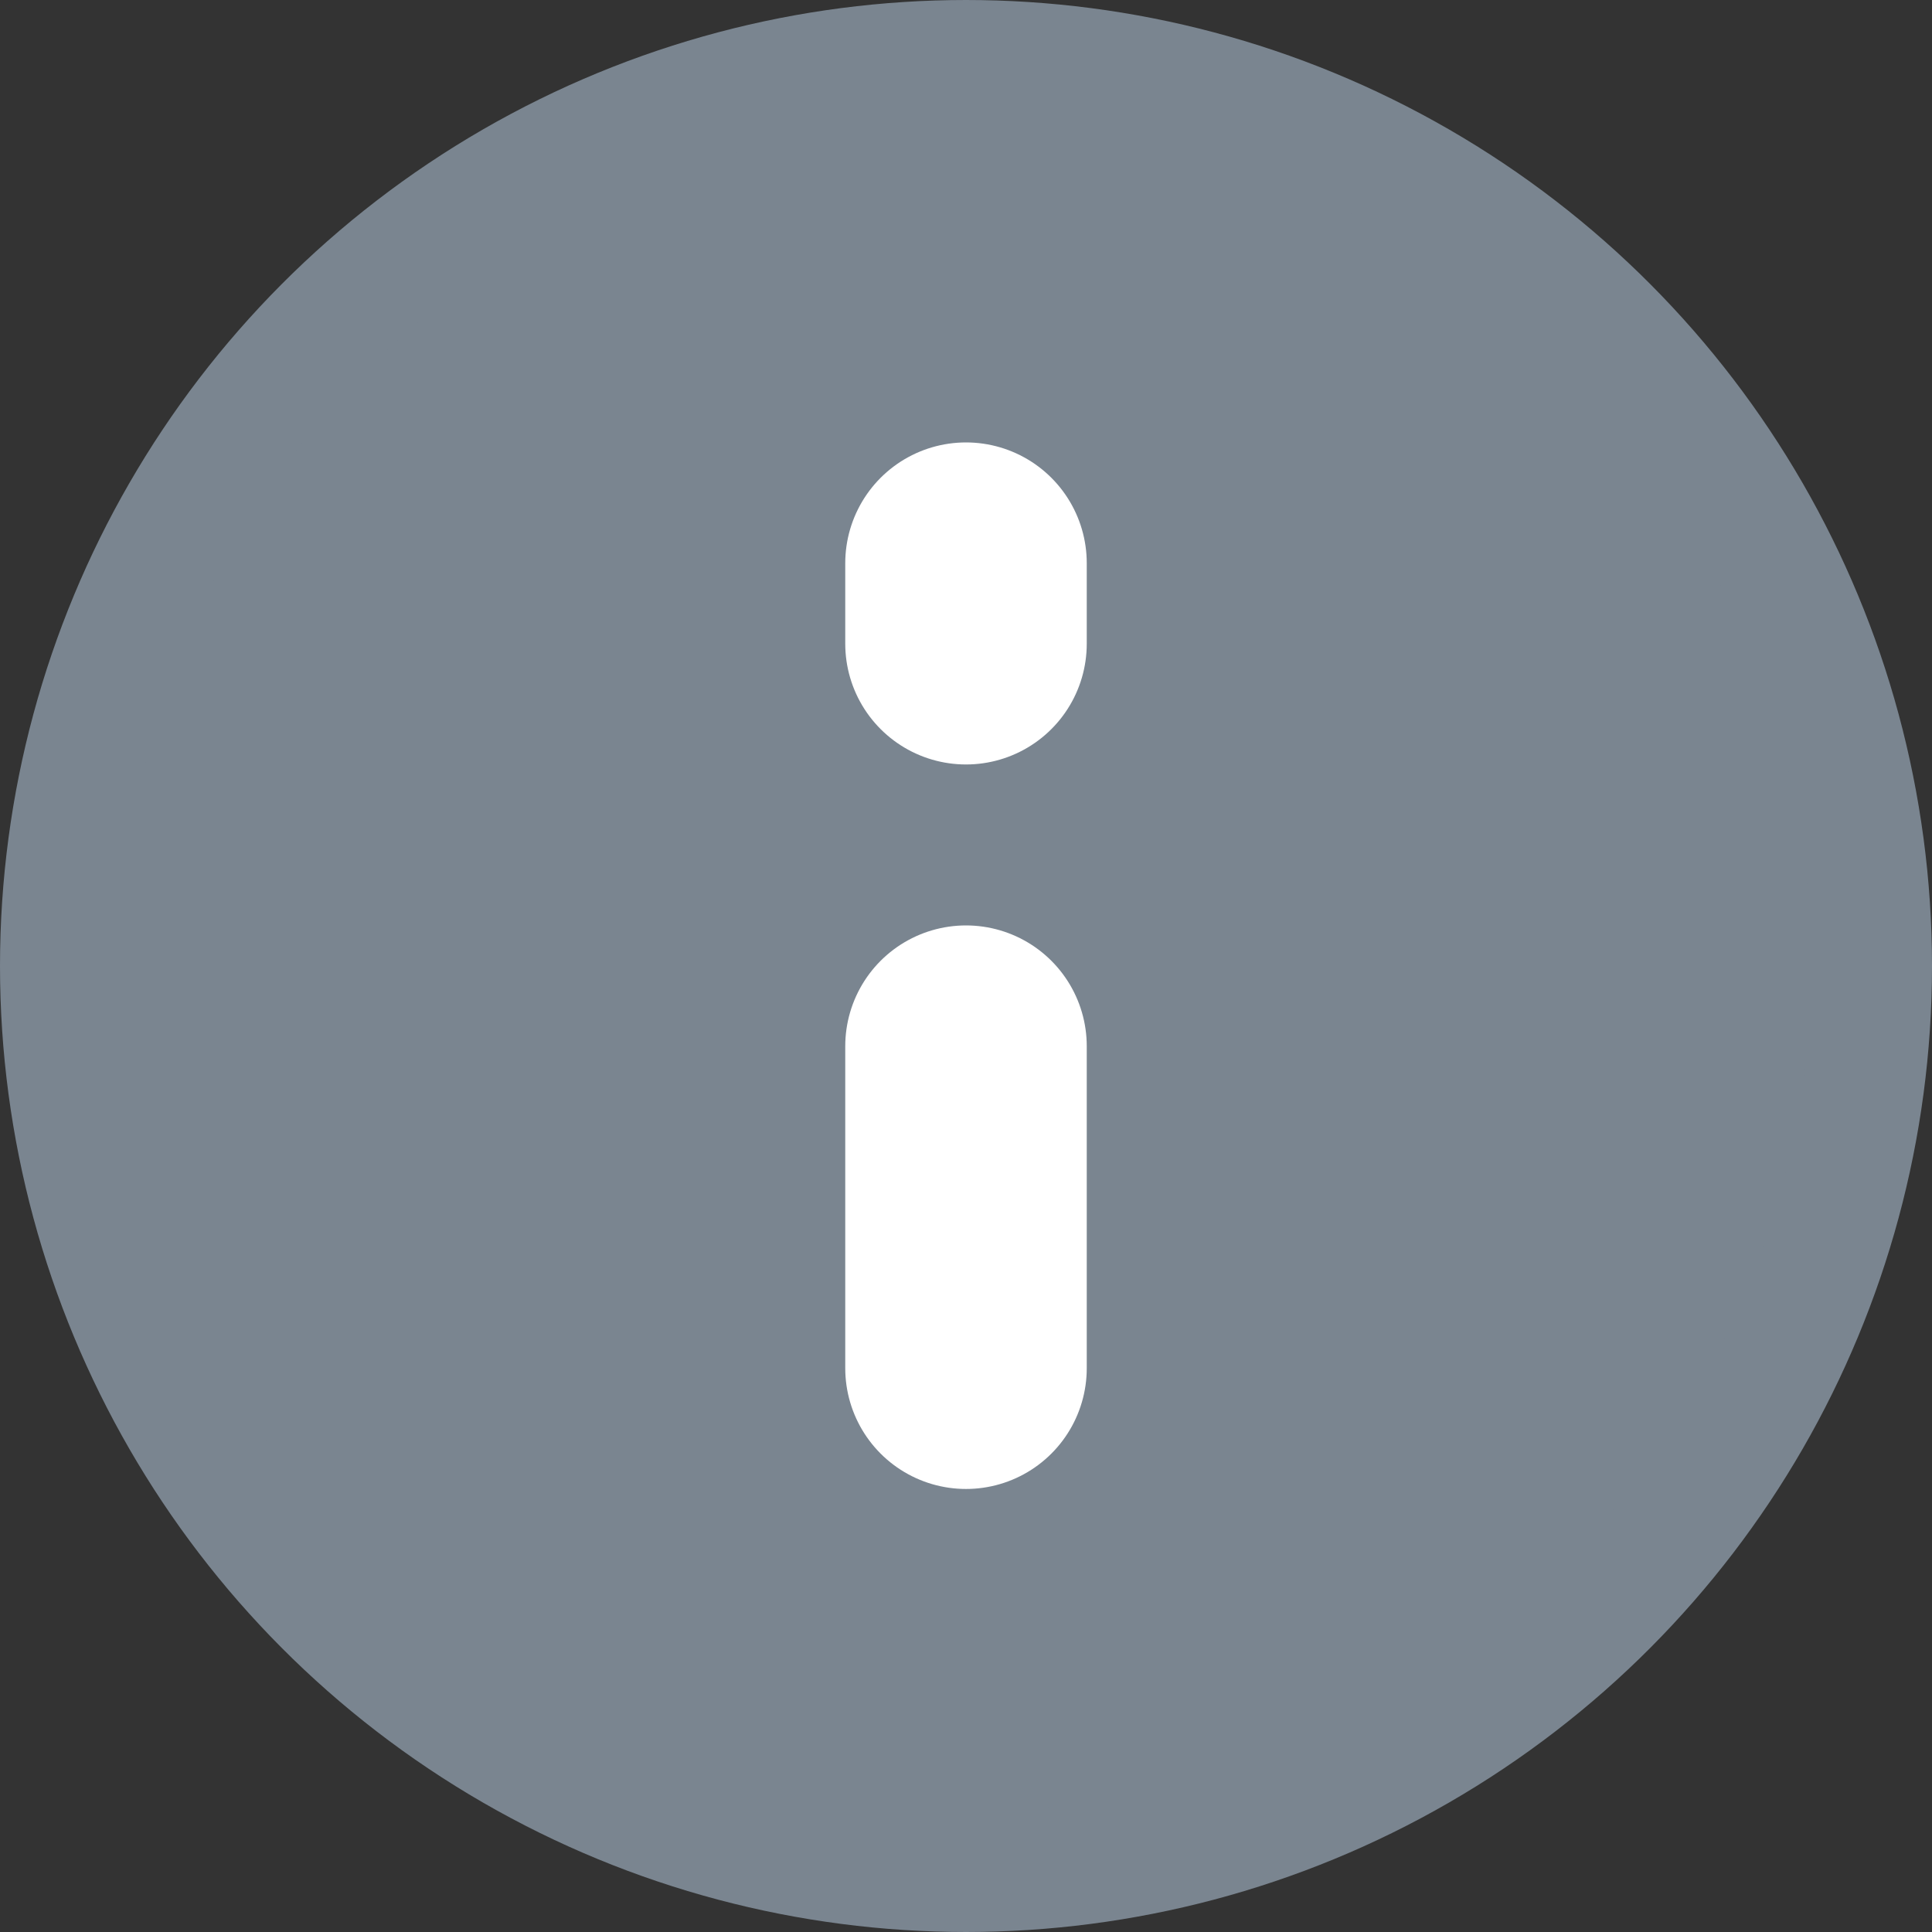 <svg width="16" height="16" viewBox="0 0 16 16" fill="none" xmlns="http://www.w3.org/2000/svg">
<rect x="0" y="0" width="16" height="16" fill="#333333" stroke="none"/>
<circle cx="8" cy="8" r="7.5" fill="#7A8590" stroke="#7A8590"/>
<path d="M8 8.664V11.331" stroke="white" stroke-width="2" stroke-linecap="round"/>
<path d="M8 4.664V5.331" stroke="white" stroke-width="2" stroke-linecap="round"/>
</svg>
